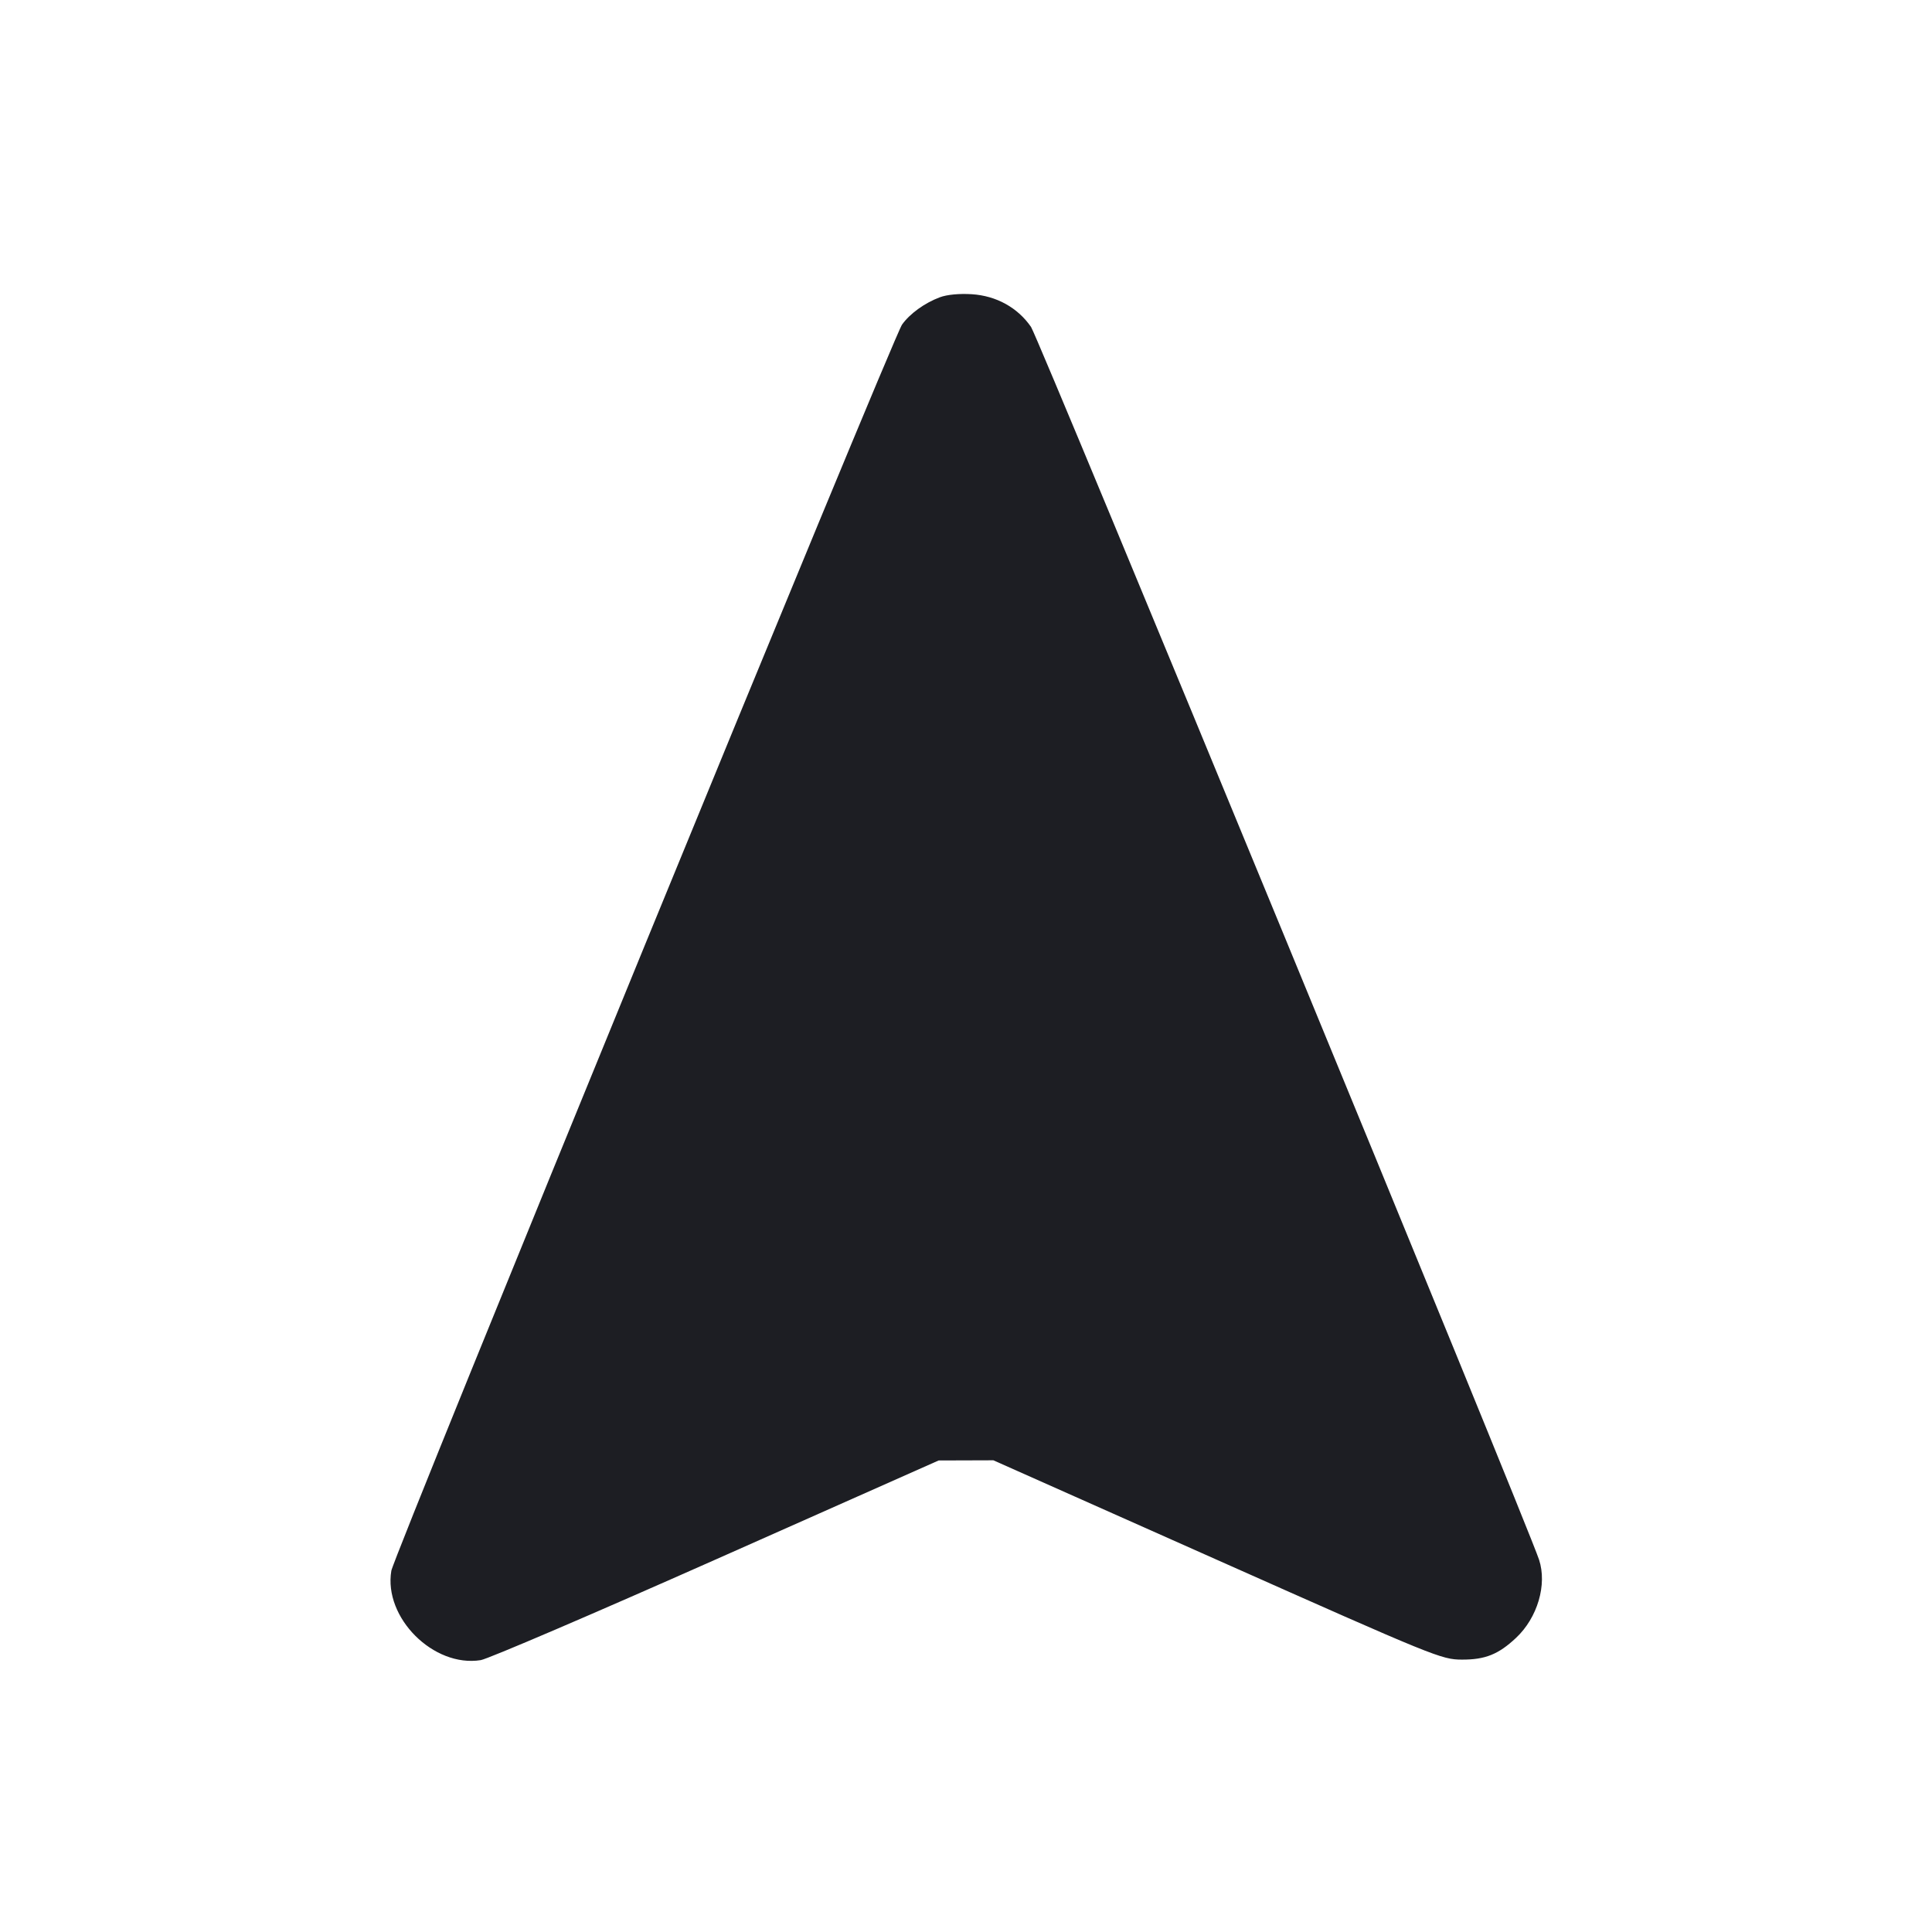<svg width="1200" height="1200" viewBox="0 0 1200 1200" fill="none" xmlns="http://www.w3.org/2000/svg"><path d="M583.770 184.637 C 574.304 188.180,565.107 194.828,560.268 201.624 C 554.675 209.479,244.728 965.772,243.063 975.628 C 238.145 1004.734,269.261 1035.828,298.609 1031.135 C 303.066 1030.422,368.877 1002.227,444.856 968.480 L 583.000 907.122 600.000 907.068 L 617.000 907.015 756.000 968.886 C 891.576 1029.233,895.320 1030.759,908.000 1030.811 C 922.482 1030.871,930.750 1027.548,941.675 1017.276 C 954.995 1004.752,961.022 984.266,955.942 968.775 C 948.587 946.345,645.048 209.790,640.381 203.047 C 632.065 191.032,618.830 183.725,603.607 182.743 C 595.930 182.248,588.173 182.988,583.770 184.637 " fill="#1D1E23" stroke="none" fill-rule="evenodd"></path></svg>